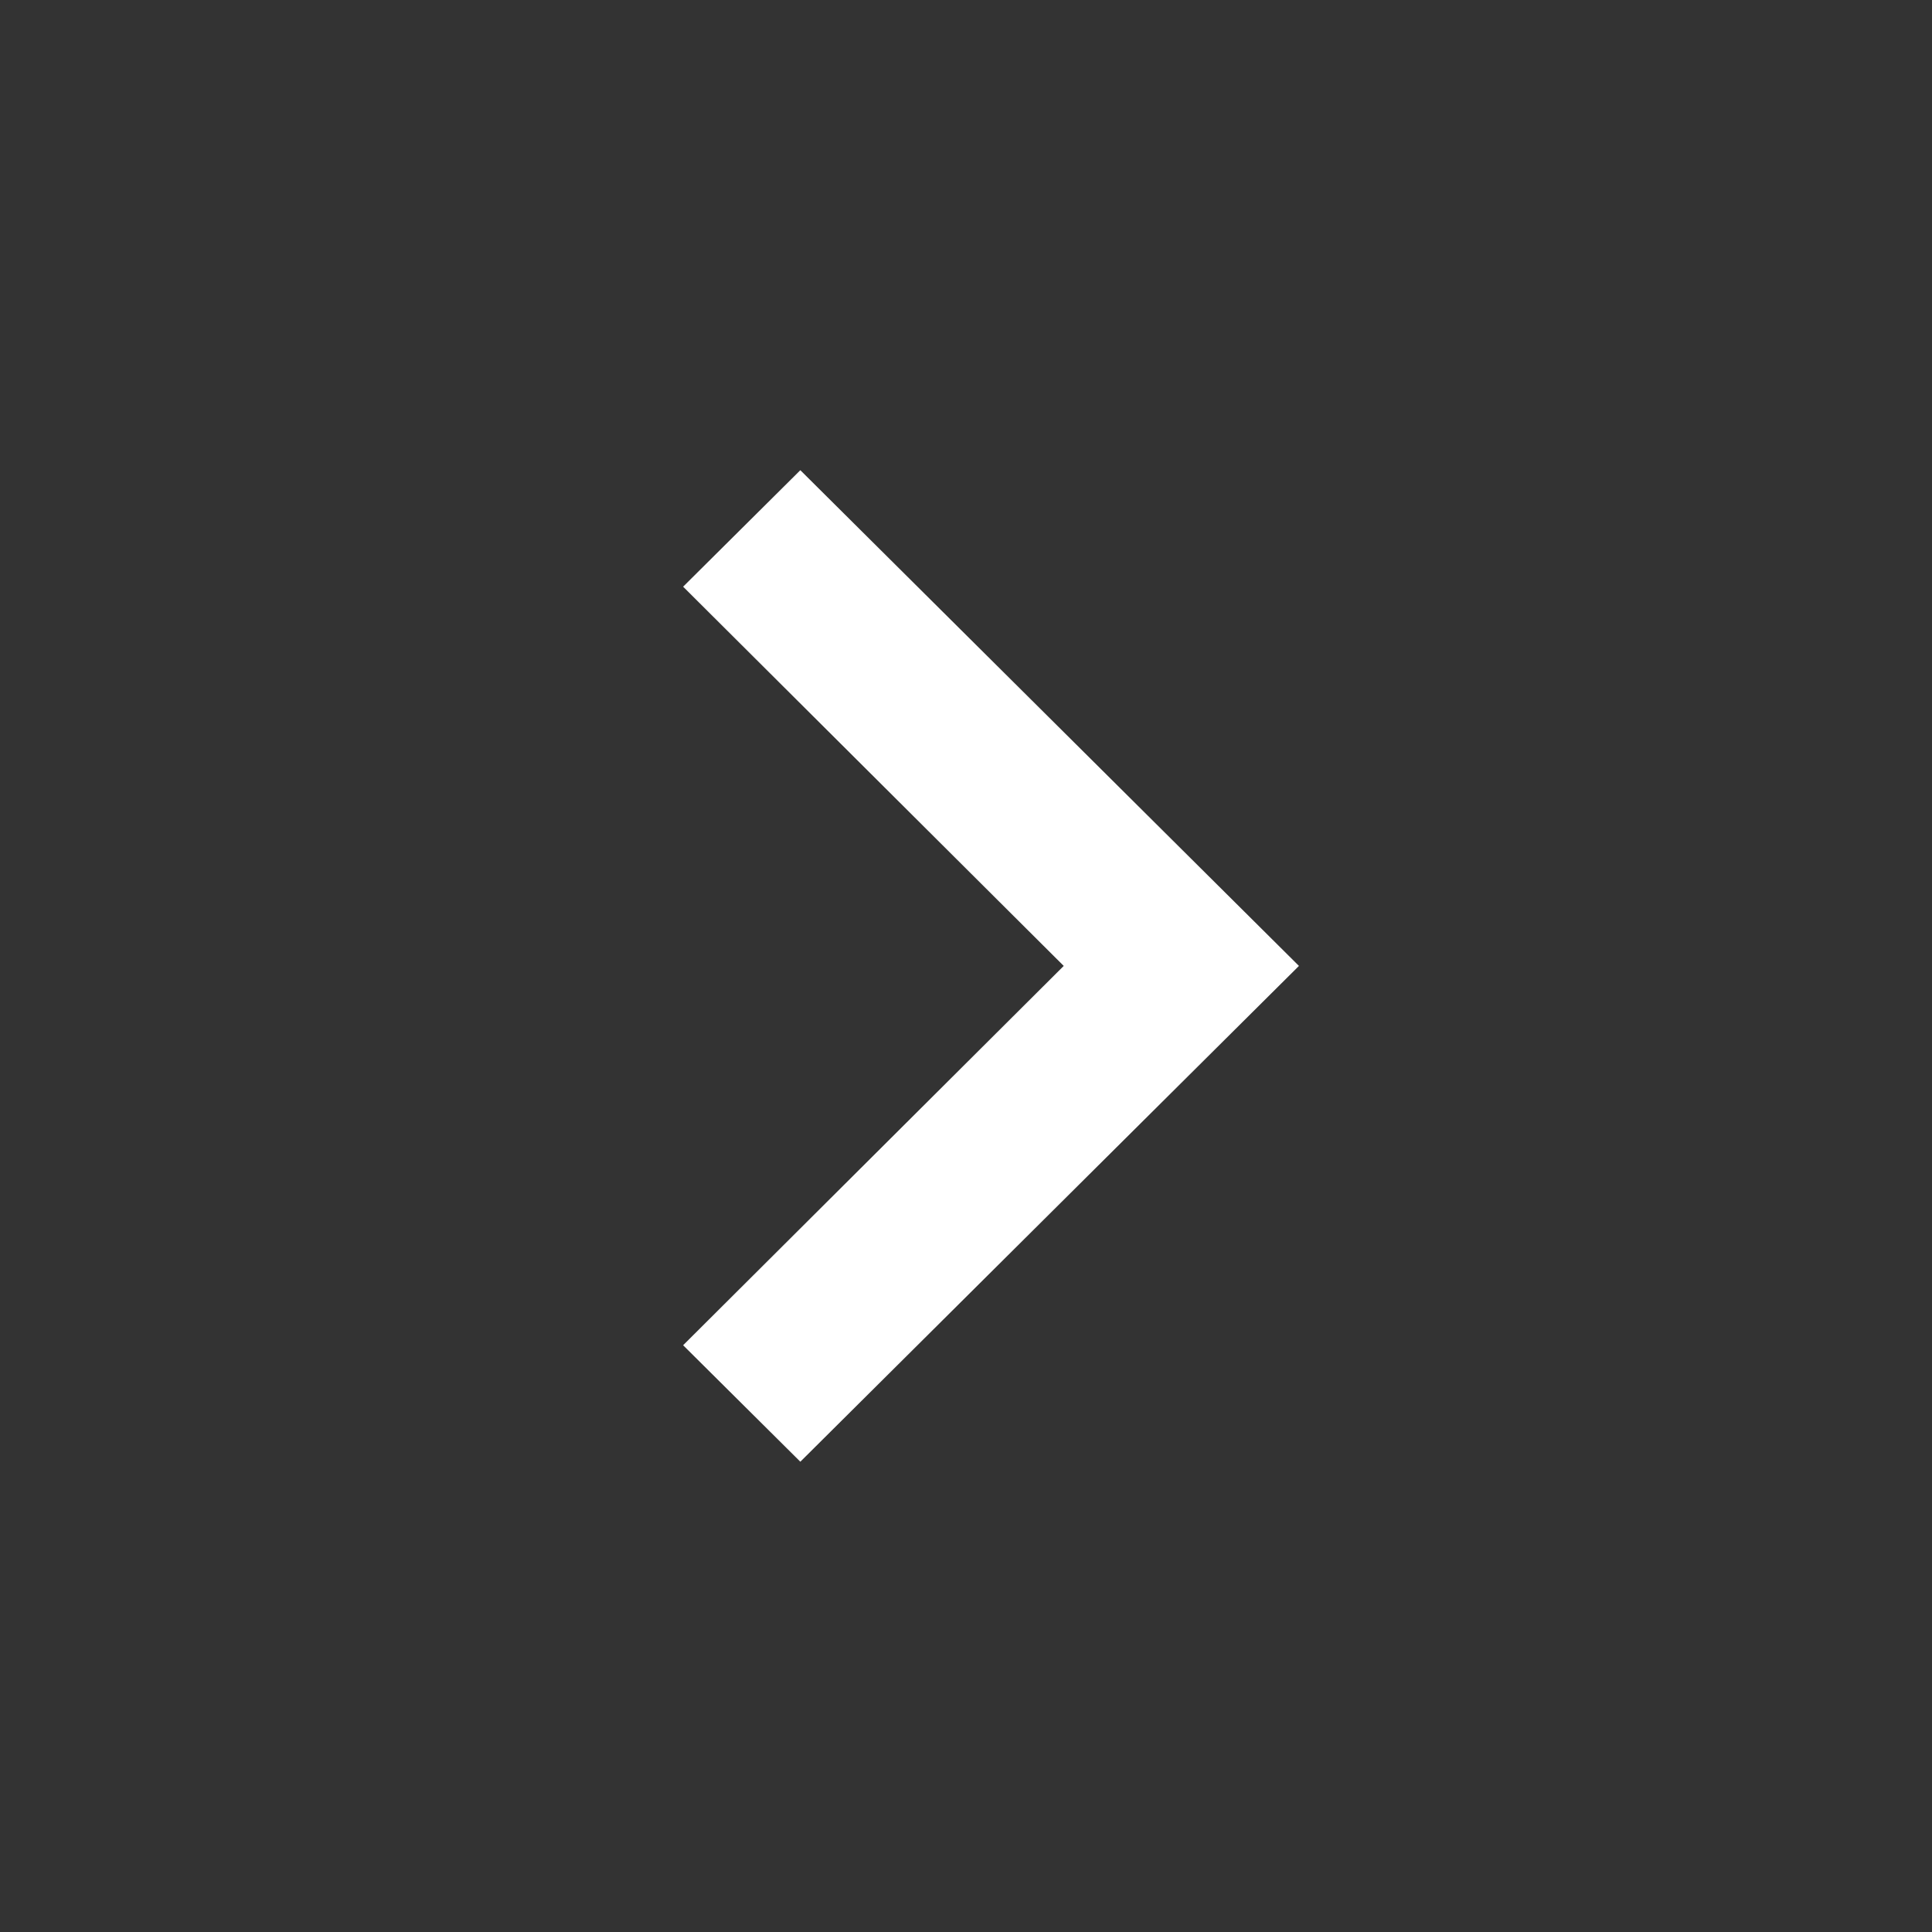 <svg id="navigate_next_black_24dp" xmlns="http://www.w3.org/2000/svg" width="24" height="24" viewBox="0 0 24 24">
  <rect x="0" y="0" width="24" height="24" fill="#333333" stroke="none"/>
  <path id="Caminho_7" data-name="Caminho 7" d="M0,0H24V24H0Z" fill="none"/>
  <path id="Caminho_8" data-name="Caminho 8" d="M10.066,6,8.61,7.447l4.728,4.711L8.61,16.87l1.456,1.447,6.194-6.159Z" transform="translate(-0.124 -0.159)" fill="#fff"/>
</svg>
